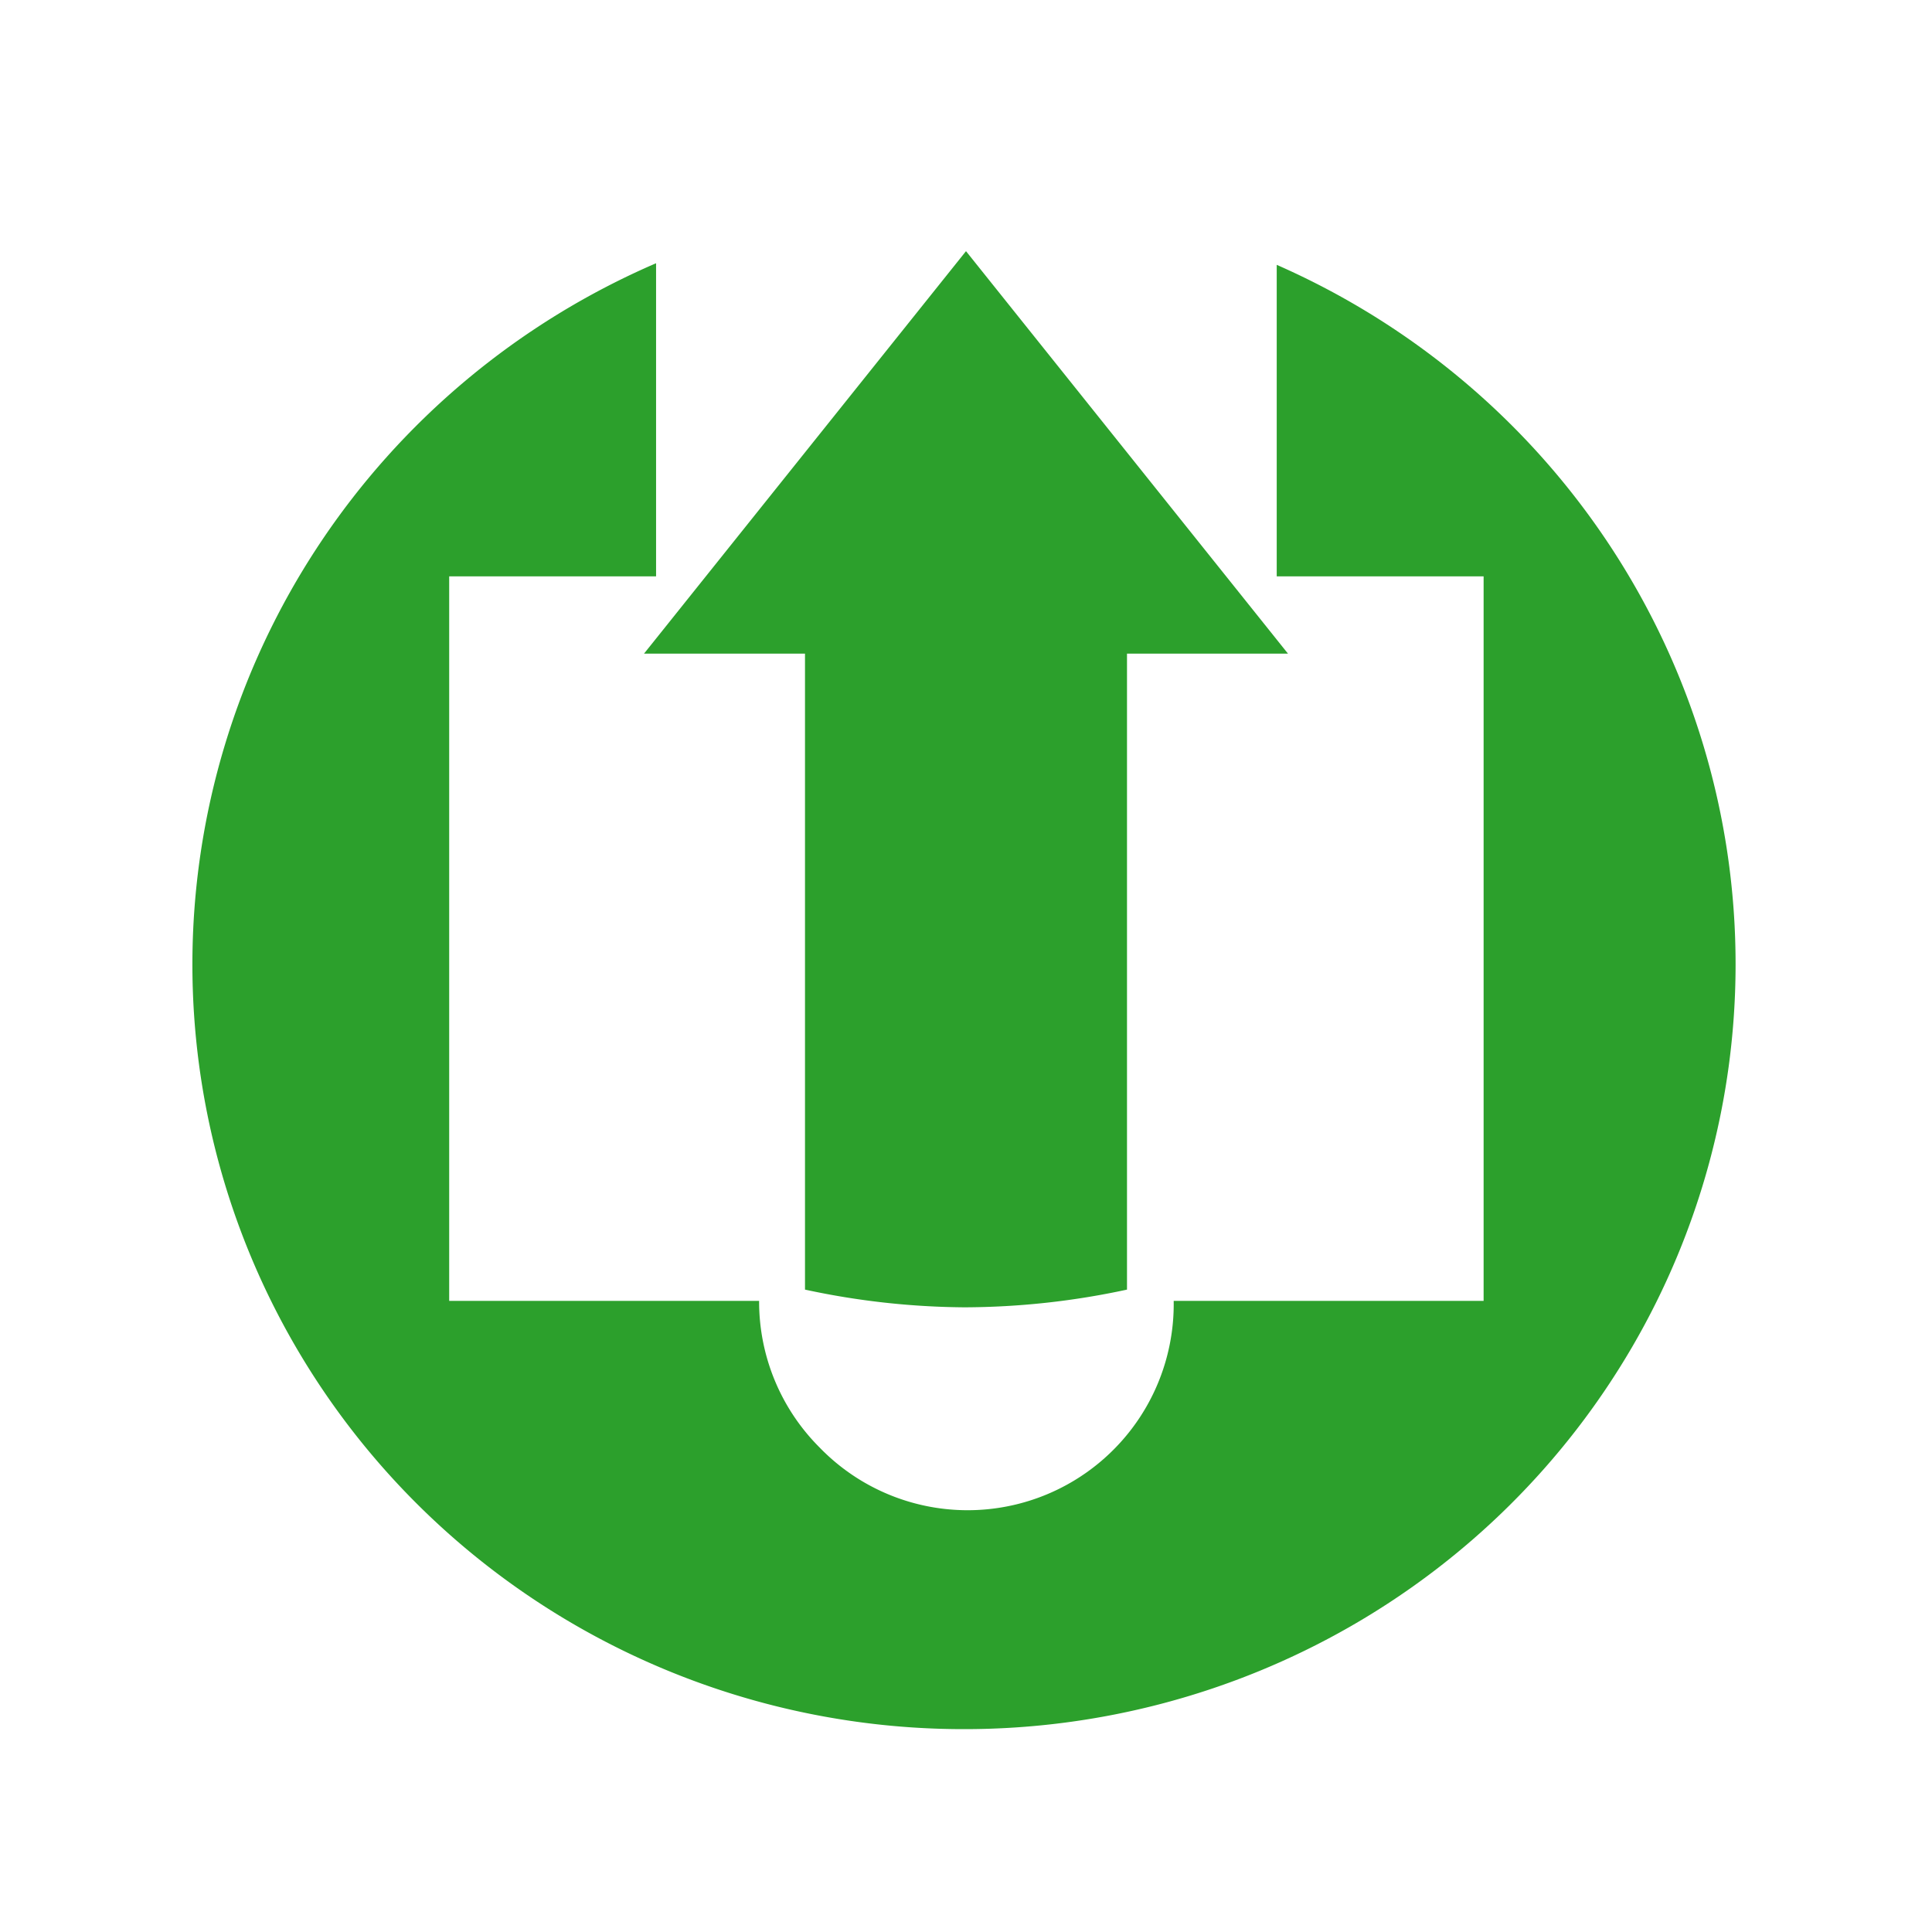 <svg xmlns="http://www.w3.org/2000/svg" width="24" height="24"><path d="M12 3.12l-4 5h2v7.9a9.58 9.5 0 0 0 1.98.22 9.58 9.5 0 0 0 2.02-.22v-7.9h2l-4-5zm-3.85.15a9.58 9.5 0 0 0-5.76 8.7 9.58 9.5 0 0 0 9.59 9.51 9.58 9.5 0 0 0 9.58-9.5 9.58 9.5 0 0 0-5.7-8.69v3.87h2.57v9h-3.85a2.56 2.56 0 0 1-4.4 1.82 2.56 2.56 0 0 1-.75-1.82H5.58v-9h2.57V3.28z" fill="#2ca02c" fill-rule="evenodd" stroke-width="4.78"/></svg>

